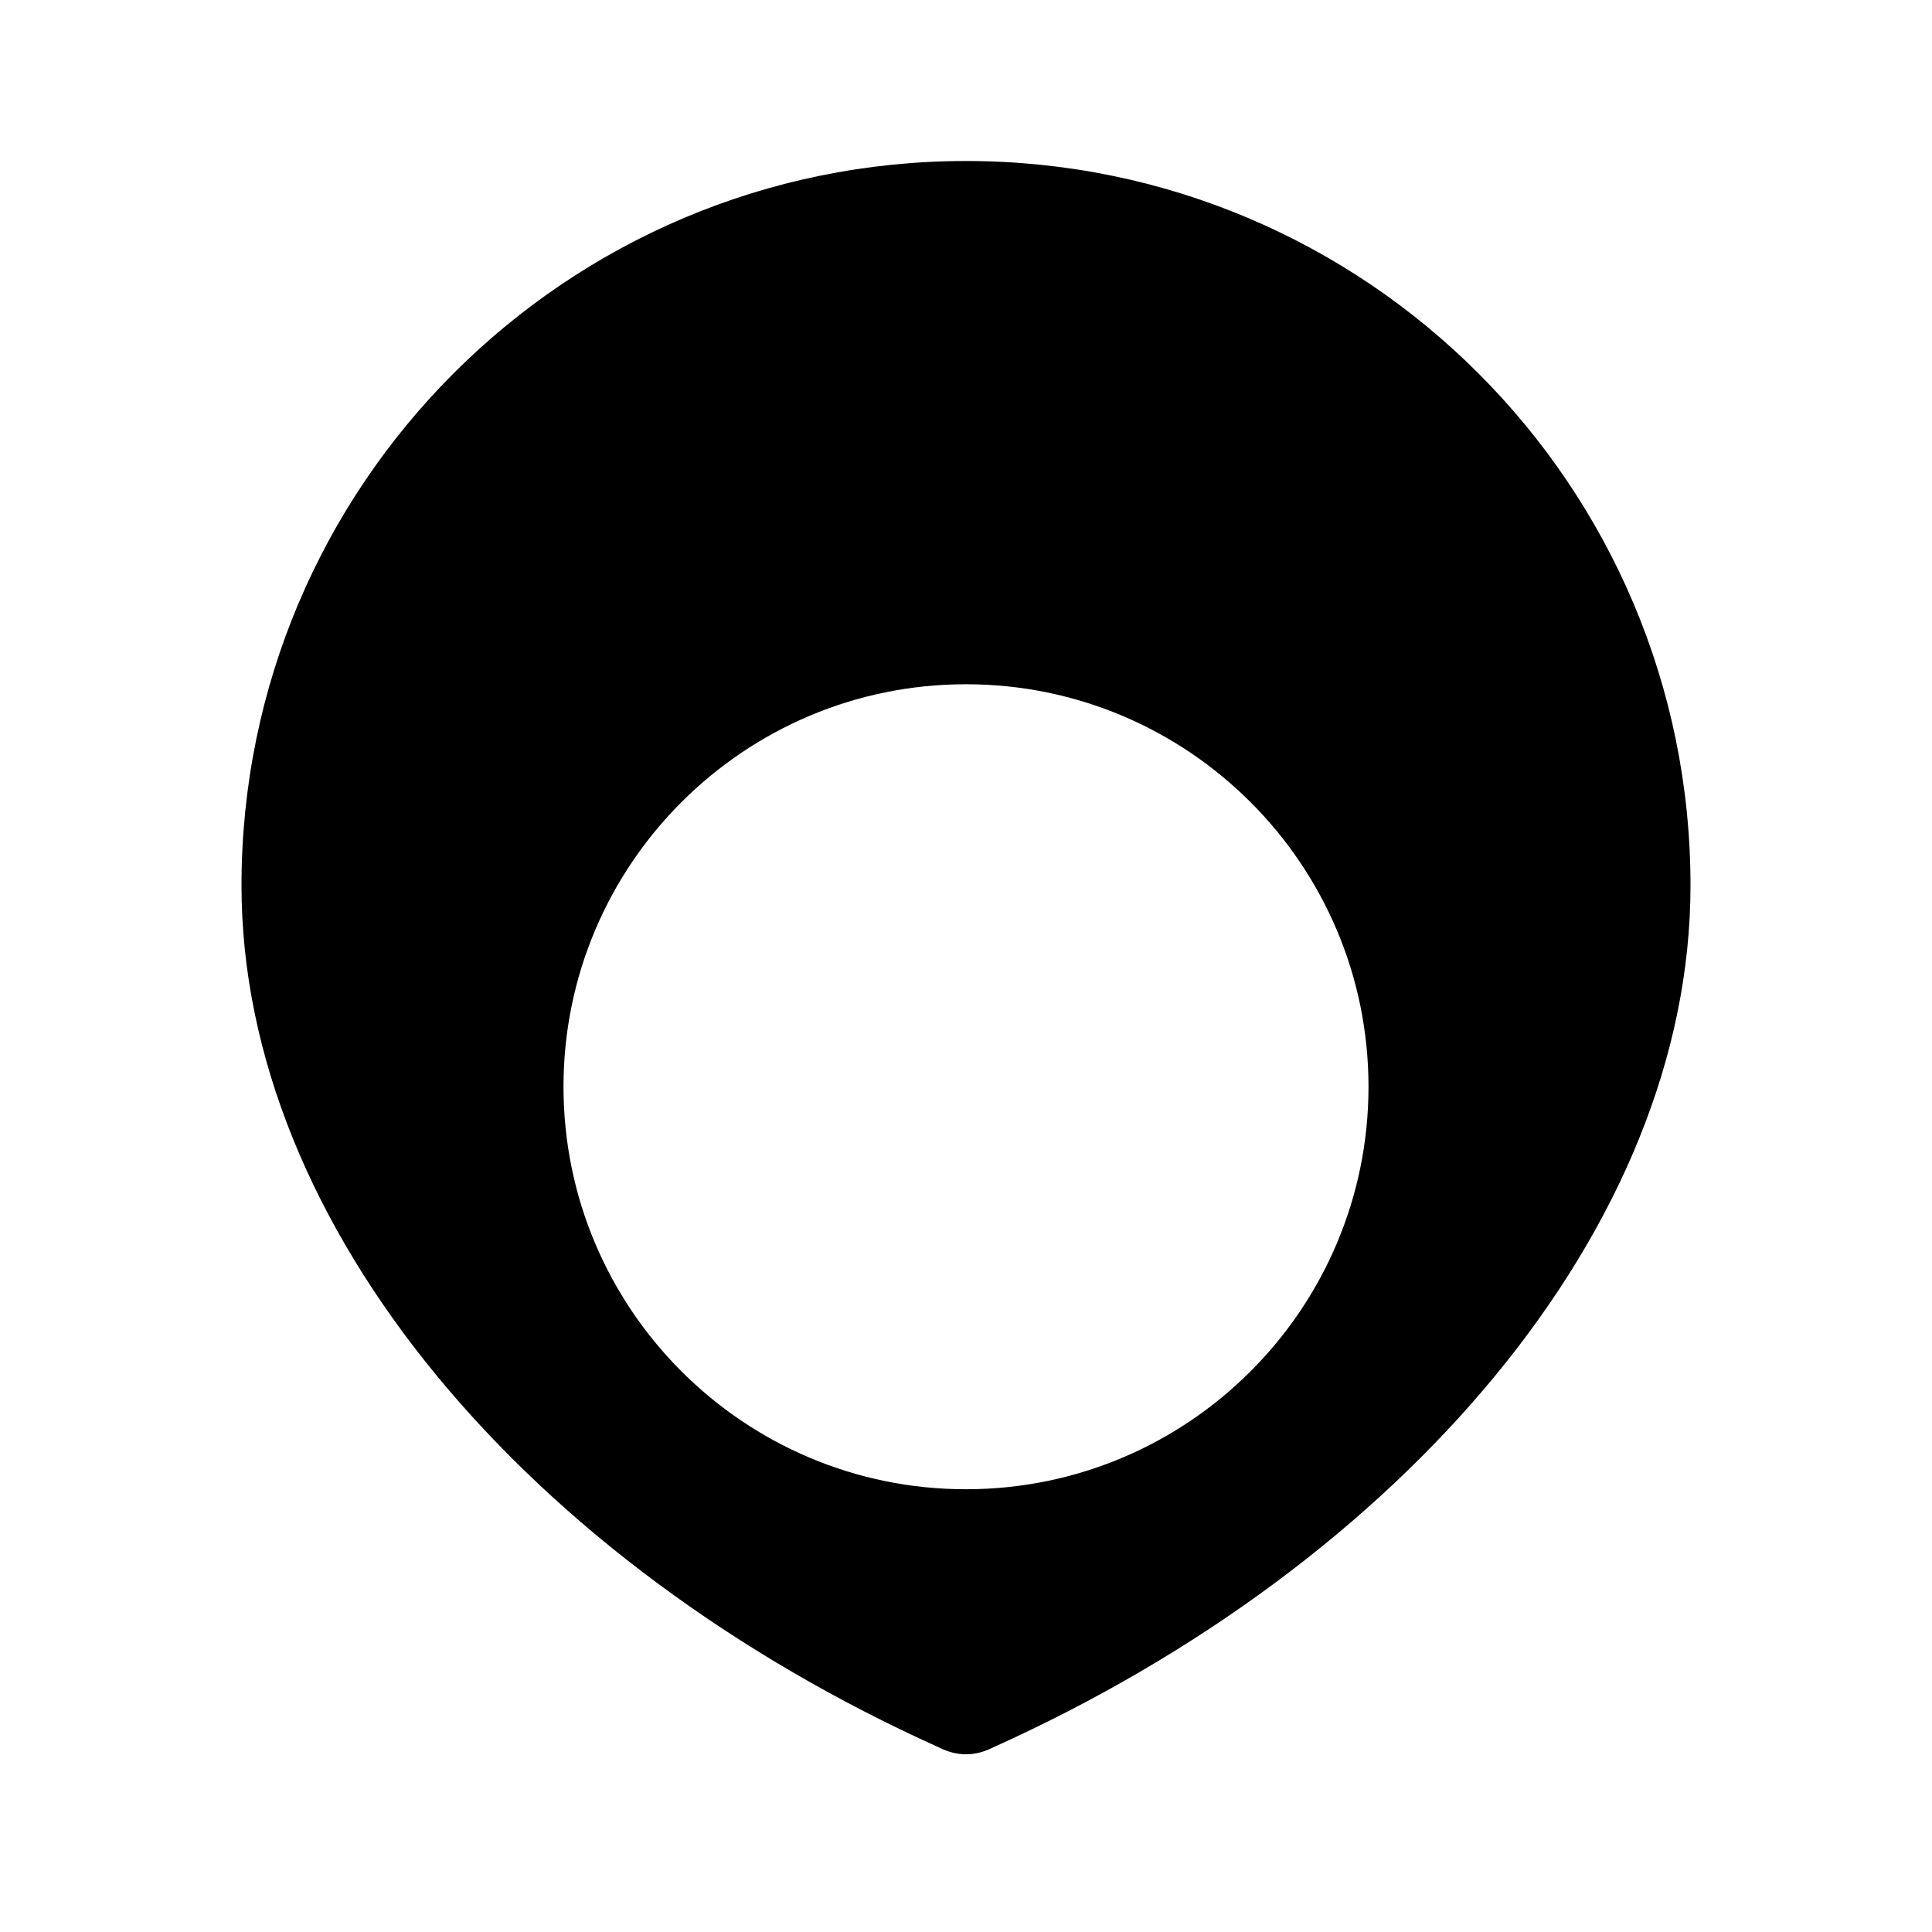 <?xml version="1.0"?><svg xmlns="http://www.w3.org/2000/svg" viewBox="0 0 24 24" width="24px" height="24px">
  <path d="M12 2C7.03 2 3 6.03 3 11C3 15.25 6.58 19.42 11.67 21.71C11.89 21.82 12.11 21.82 12.33 21.71C17.42 19.42 21 15.25 21 11C21 6.03 16.97 2 12 2ZM12 18.5C9.24 18.5 7 16.26 7 13.5C7 10.74 9.24 8.5 12 8.5C14.76 8.5 17 10.74 17 13.5C17 16.26 14.76 18.5 12 18.5Z" fill="#000" />
</svg>


